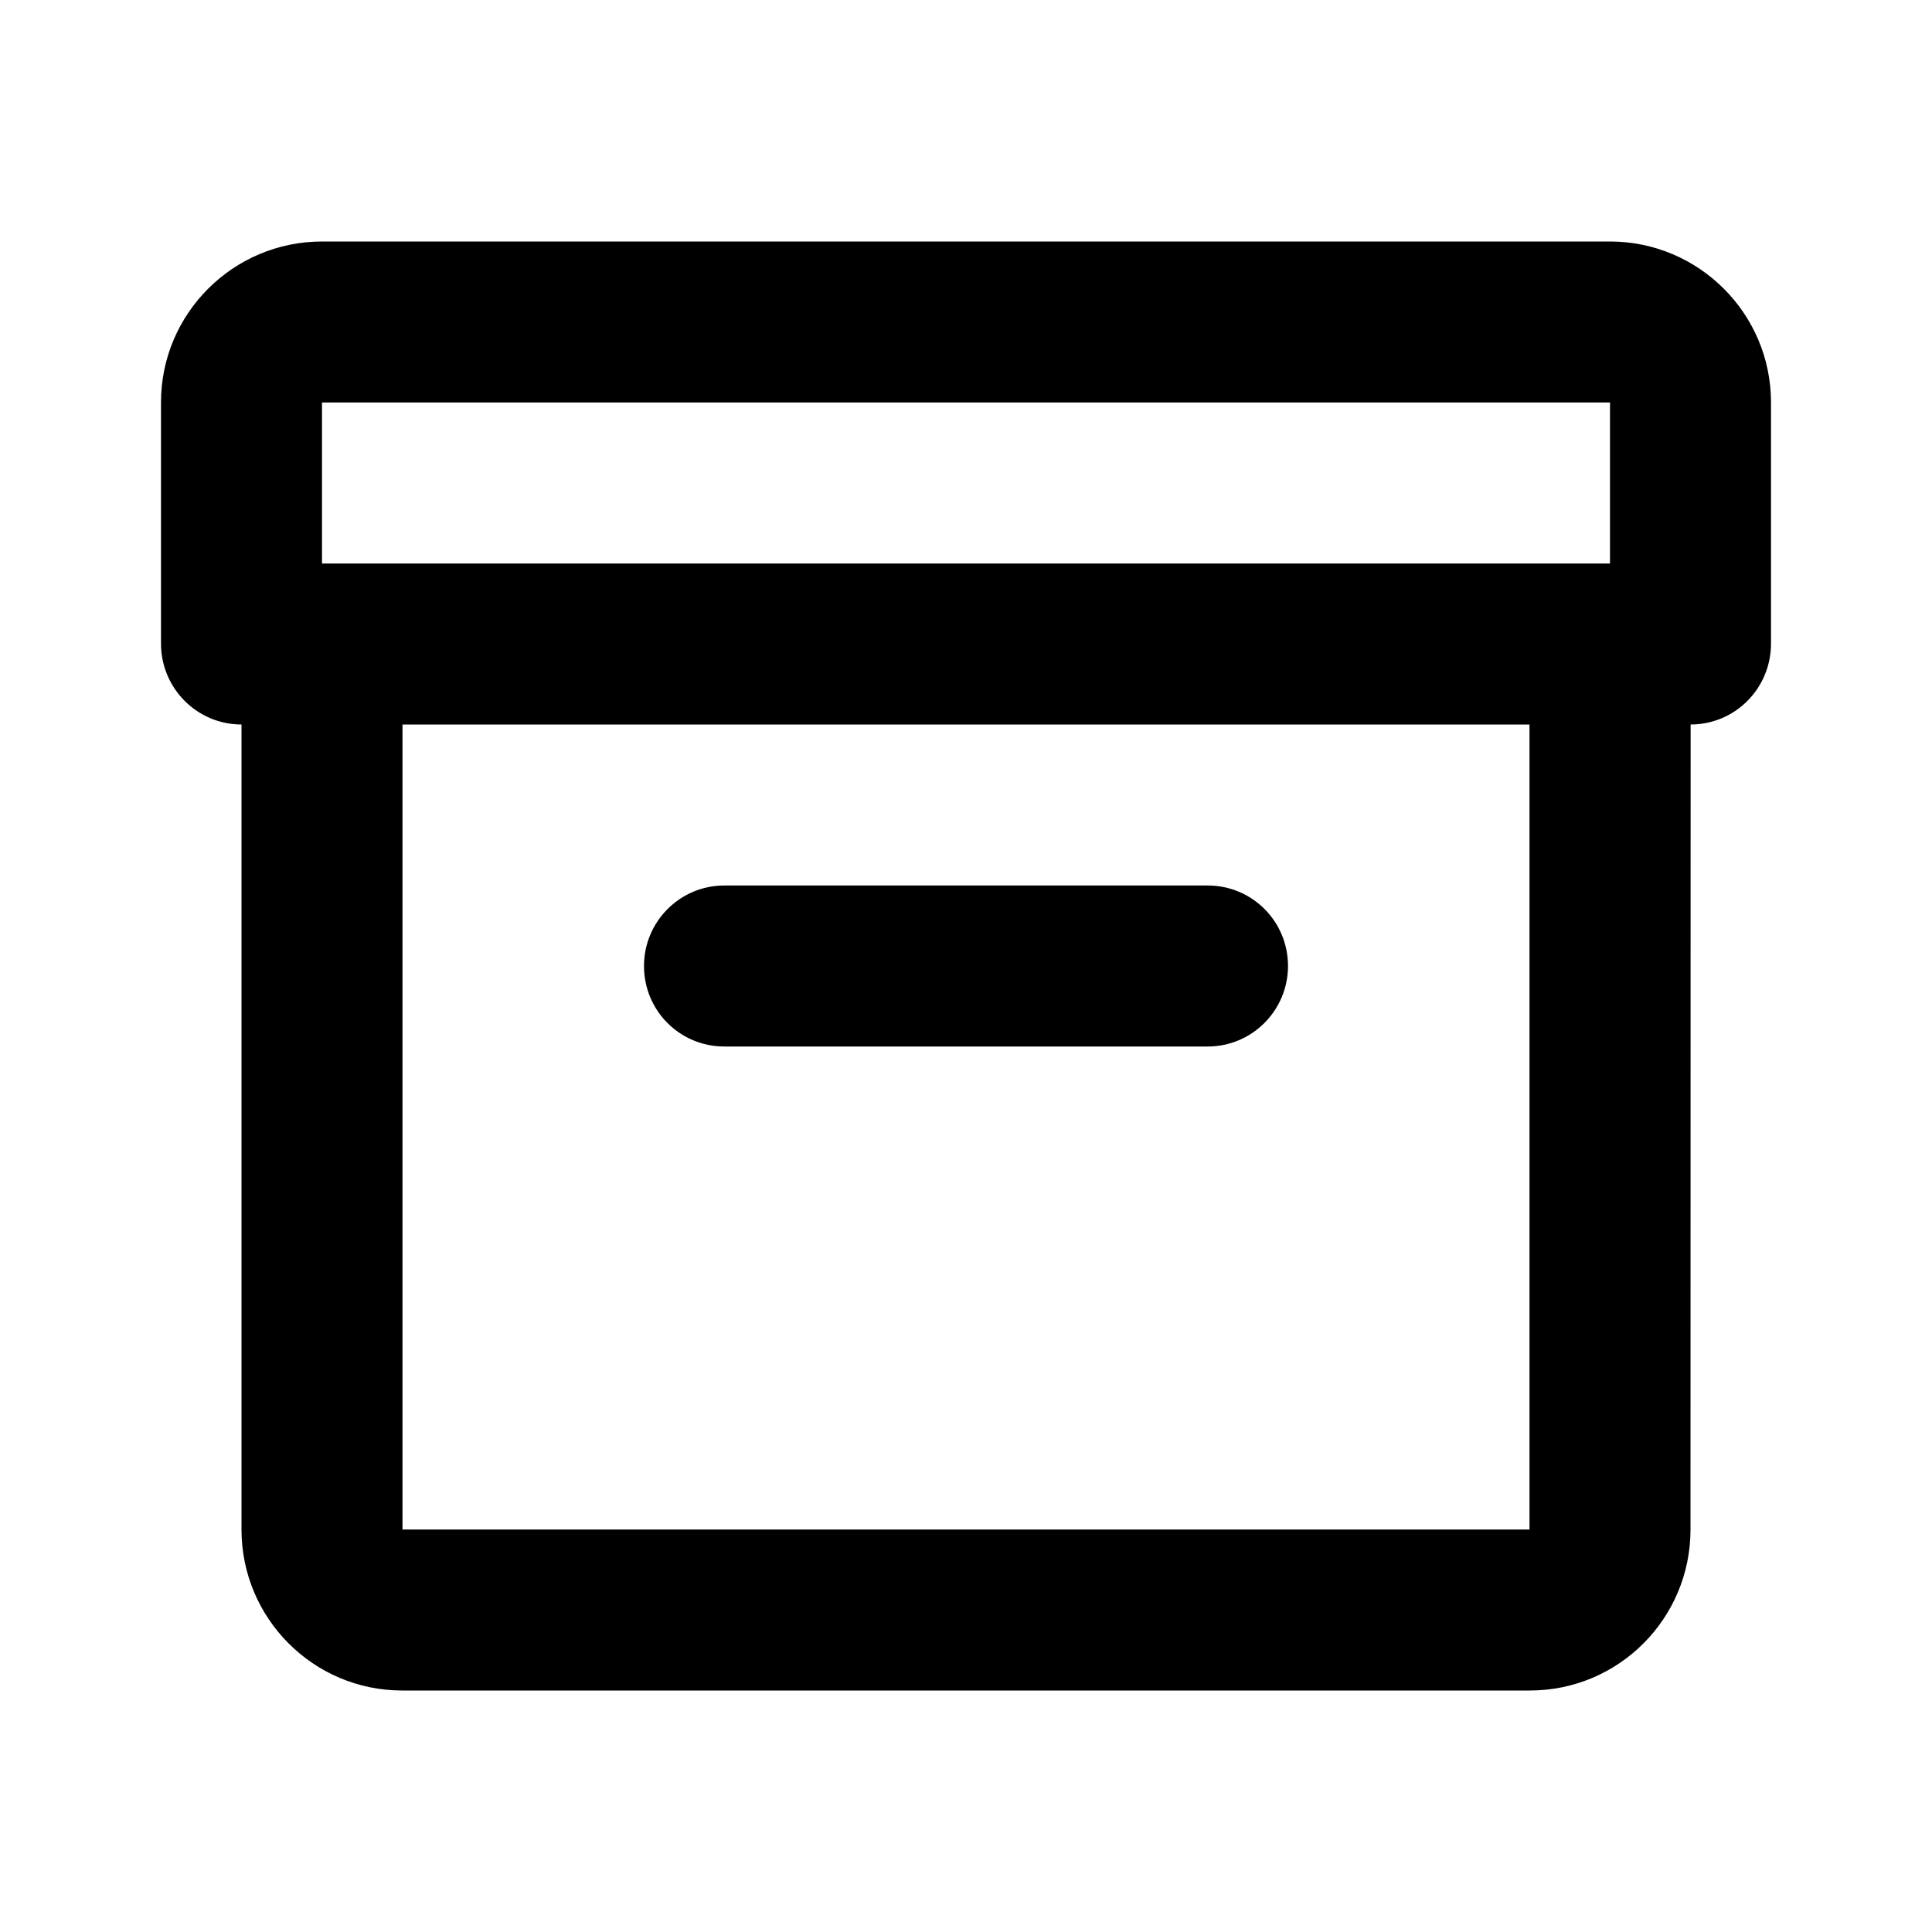 <?xml version="1.0" encoding="UTF-8"?>
<svg width="48px" height="48px" viewBox="0 0 48 48" version="1.1" xmlns="http://www.w3.org/2000/svg" xmlns:xlink="http://www.w3.org/1999/xlink">
    <!-- Generator: Sketch 43.2 (39069) - http://www.bohemiancoding.com/sketch -->
    <title>theicons.co/svg/ui-44</title>
    <desc>Created with Sketch.</desc>
    <defs></defs>
    <g id="The-Icons" stroke="none" stroke-width="1" fill="none" fill-rule="evenodd">
        <path d="M42,38.003 C42,40.211 40.215,42 38.01,42 L9.99,42 C7.786,42 6,40.206 6,38.003 L6,18 C4.894,18 4,17.098 4,15.991 L4,9.996 C4,7.789 5.796,6 8,6 L40,6 C42.209,6 44,7.797 44,9.996 L44,15.991 C44,17.101 43.108,18 42.003,18 L42,38.003 Z M10,18 L10,38 L38,38 L38,18 L10,18 Z M8,10 L8,14 L40,14 L40,10 L8,10 Z M16,24 C16,22.895 16.895,22 17.994,22 L30.006,22 C31.107,22 32,22.888 32,24 C32,25.105 31.105,26 30.006,26 L17.994,26 C16.893,26 16,25.112 16,24 Z" id="Combined-Shape" fill="#000000"></path>
    </g>
</svg>